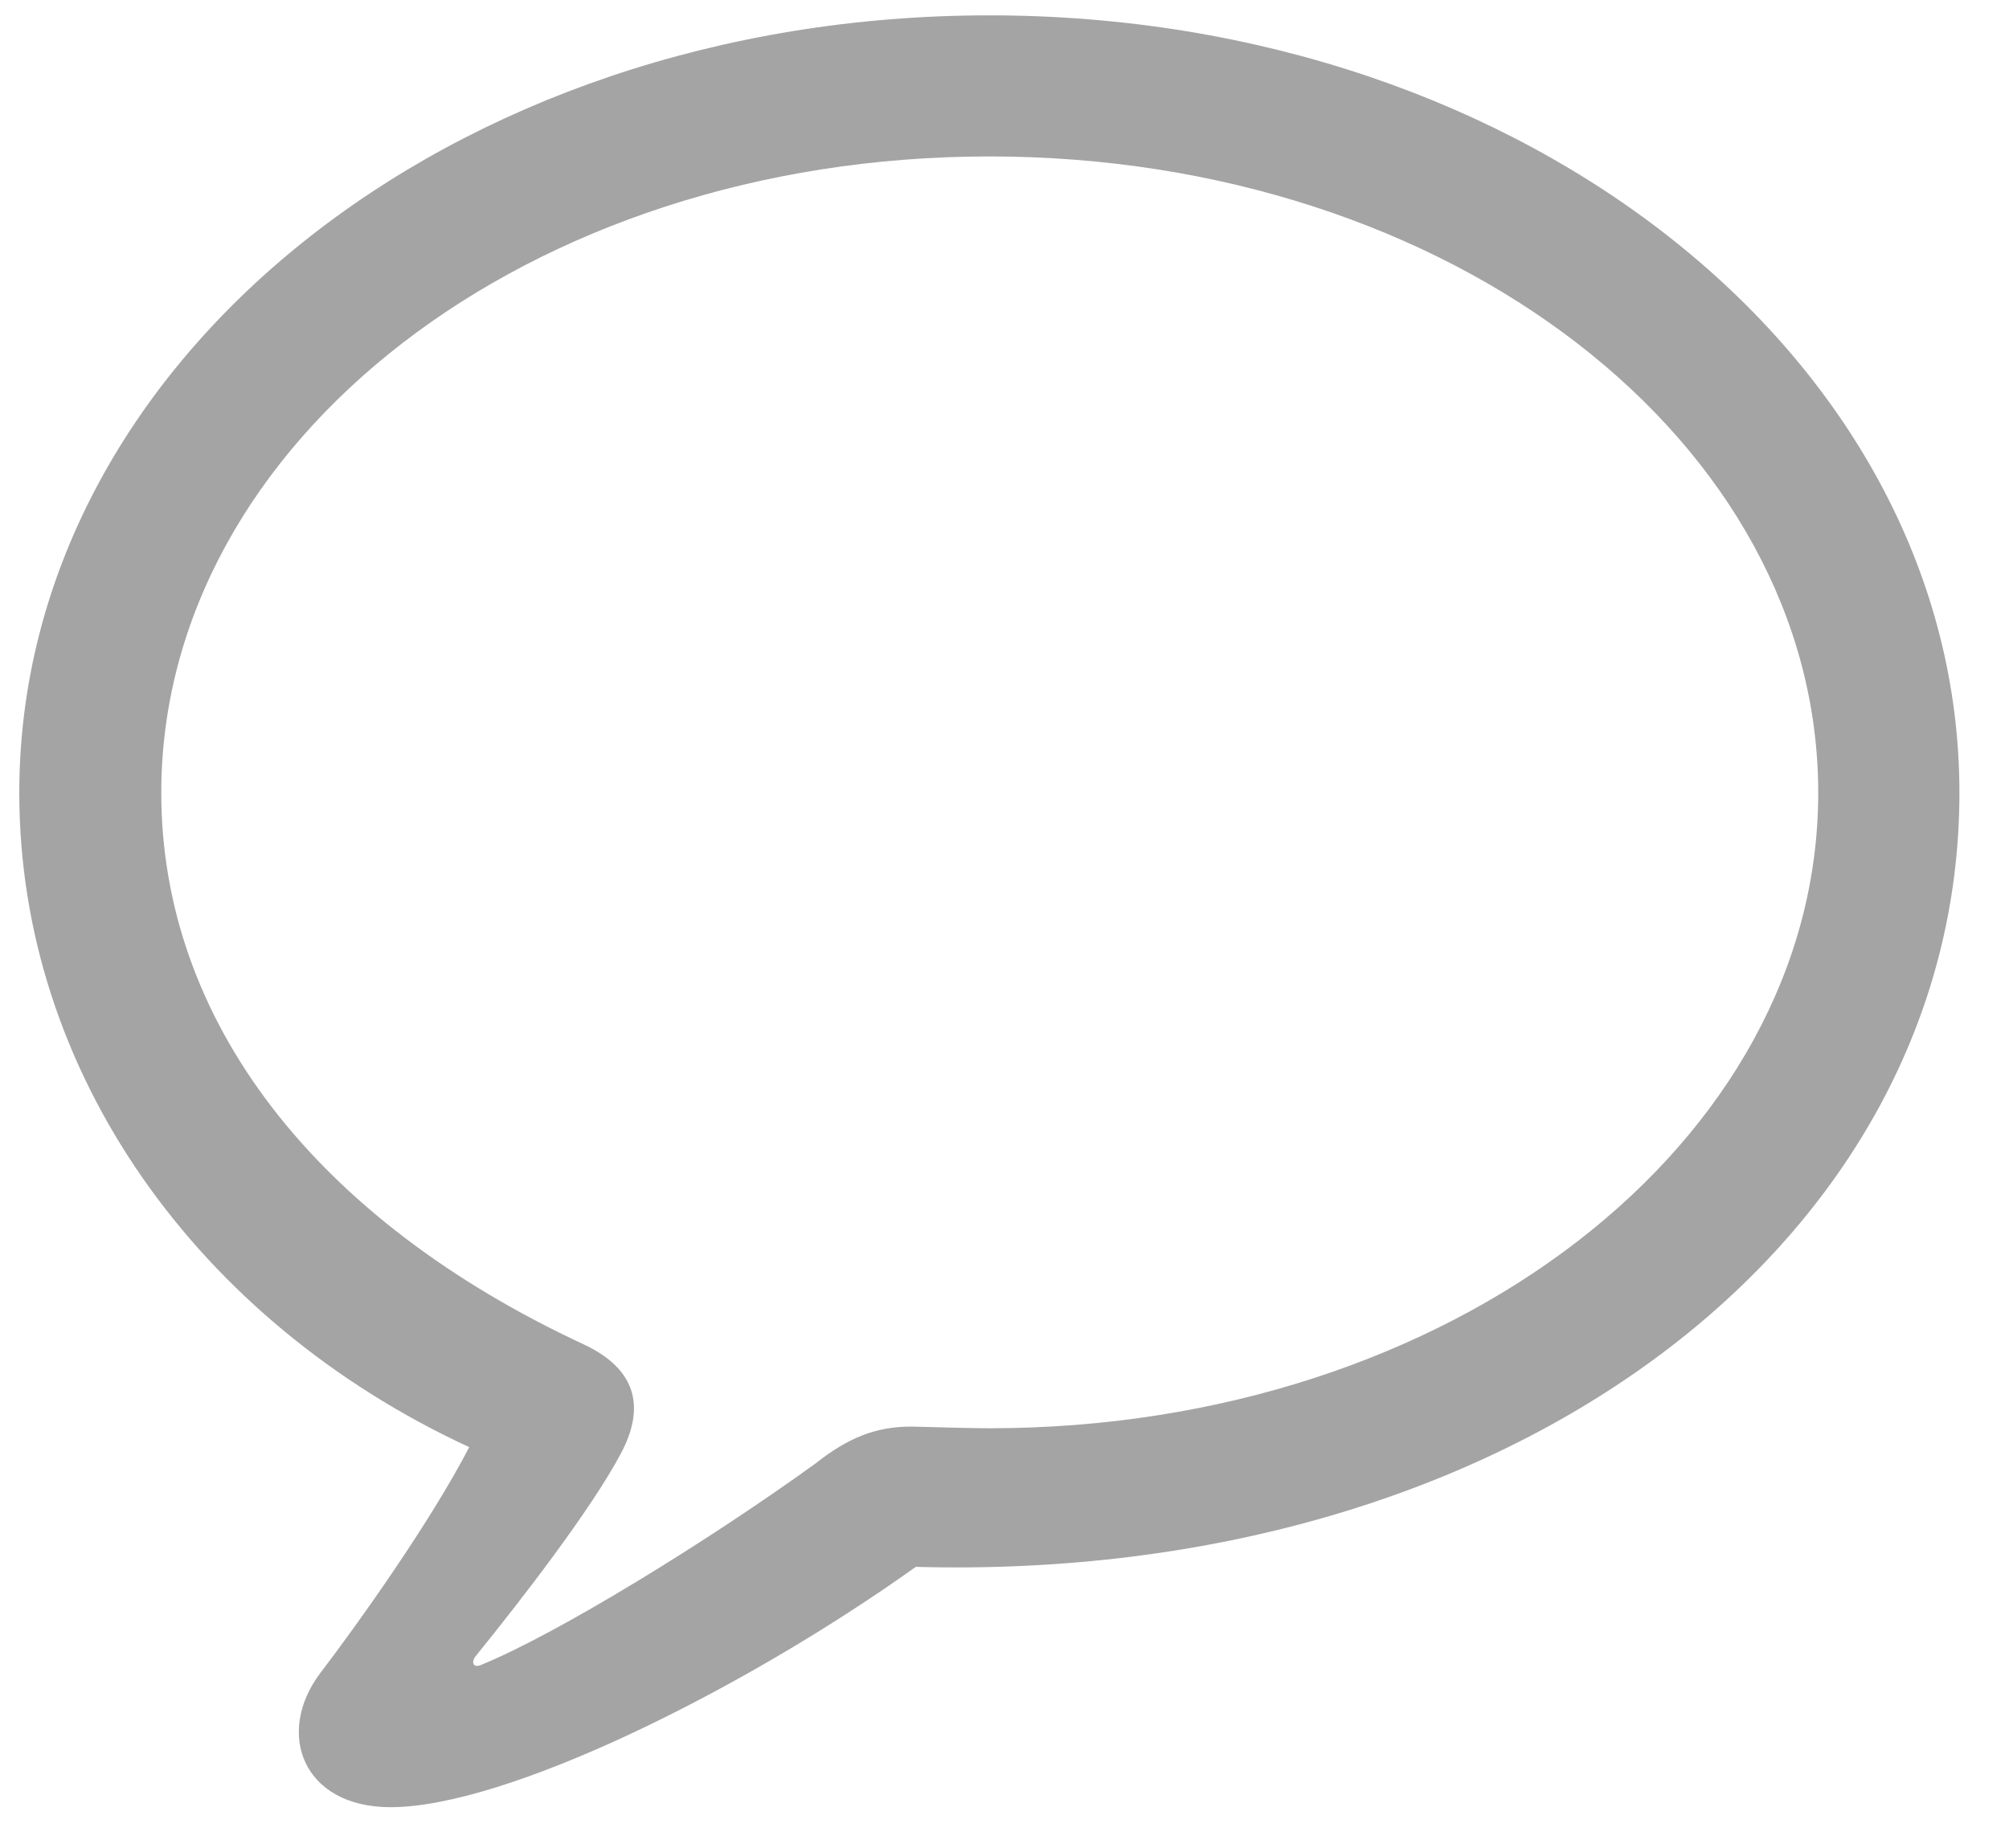 <svg width="25" height="23" viewBox="0 0 25 23" fill="none" xmlns="http://www.w3.org/2000/svg">
<path d="M4.86 22.492C3.763 22.492 3.423 21.566 3.987 20.821C4.466 20.193 5.36 18.937 5.839 18.011C2.475 16.456 0.24 13.359 0.24 9.867C0.24 4.513 5.605 0.191 12.311 0.191C19.018 0.191 24.383 4.513 24.383 9.867C24.383 15.445 18.816 19.703 11.396 19.501C9.235 21.044 6.297 22.492 4.86 22.492ZM5.978 20.725C6.946 20.331 8.841 19.16 10.15 18.213C10.555 17.894 10.896 17.755 11.343 17.755C11.768 17.766 12.098 17.776 12.311 17.776C18.06 17.776 22.626 14.221 22.626 9.867C22.626 5.503 18.06 1.947 12.311 1.947C6.574 1.947 2.007 5.503 2.007 9.867C2.007 12.699 3.923 15.179 7.266 16.733C7.947 17.053 8.021 17.542 7.723 18.096C7.361 18.777 6.51 19.884 5.914 20.619C5.861 20.693 5.892 20.757 5.978 20.725Z" fill="#A4A4A4"/>
</svg>
